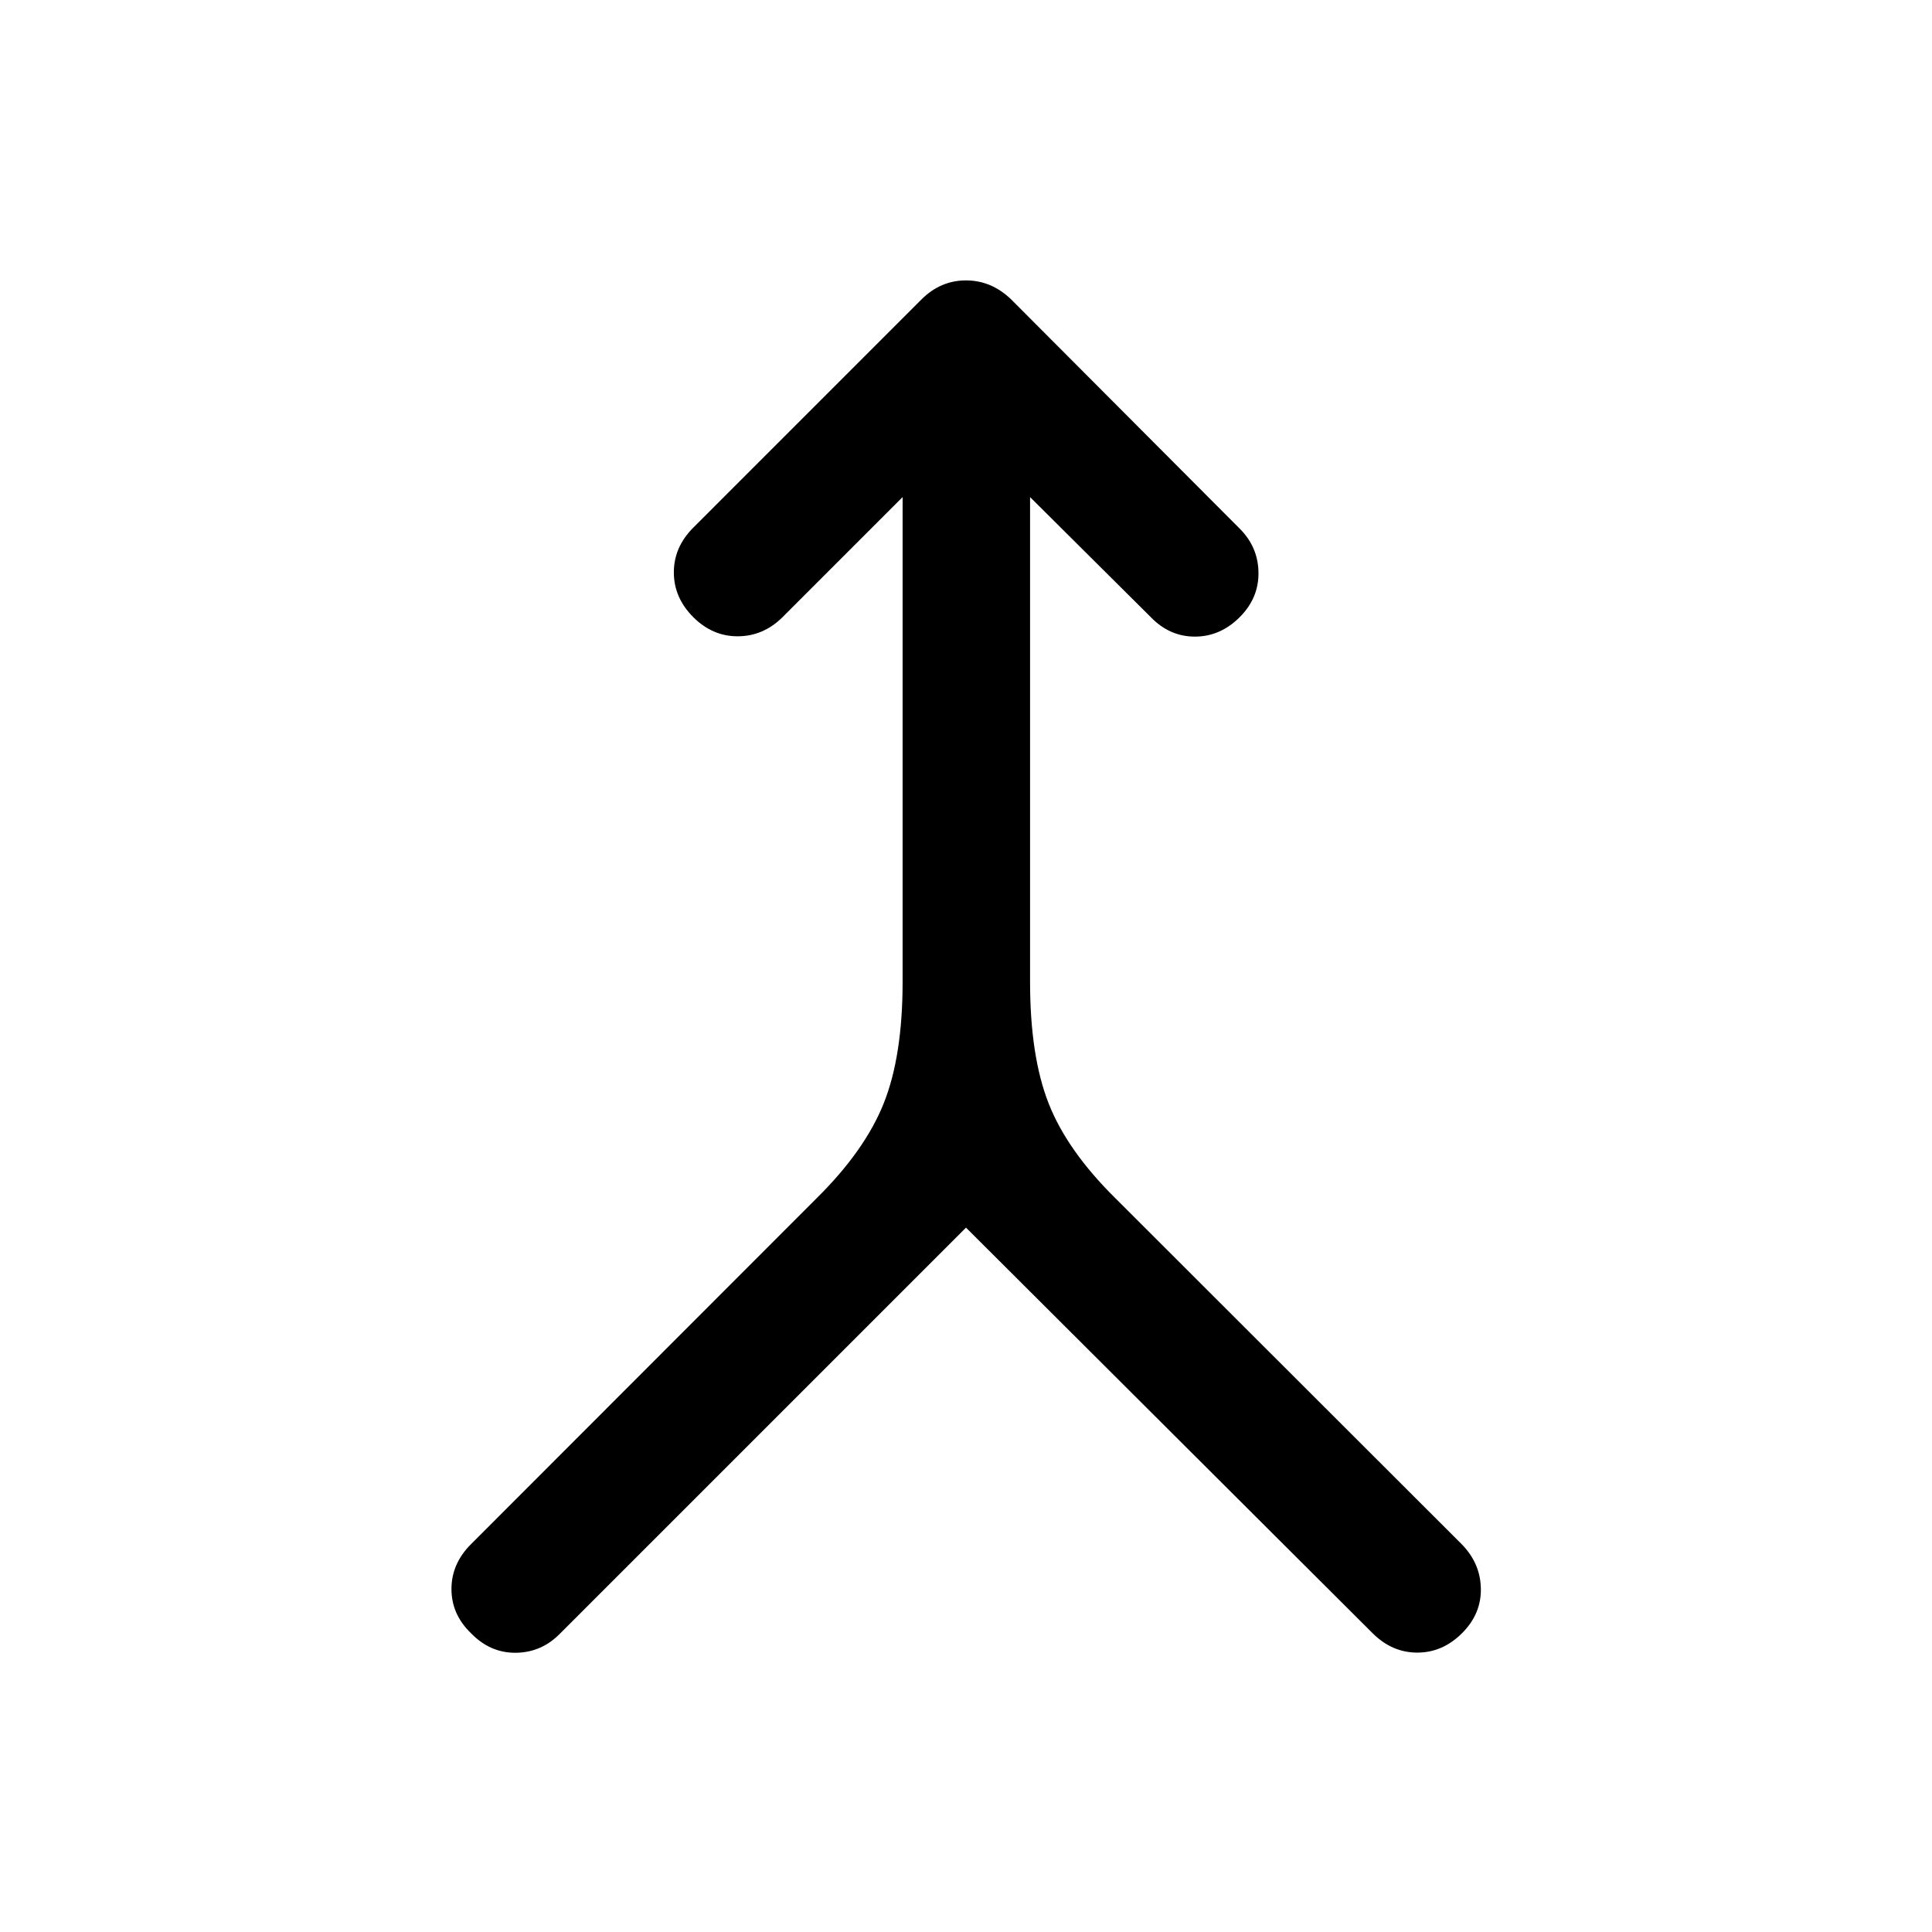 <svg xmlns="http://www.w3.org/2000/svg" height="40" viewBox="0 -960 960 960" width="40"><path d="M480-350 278-148q-9.17 9.17-21.83 9.25-12.67.08-22.17-9.75-9.67-9.33-9.67-21.92 0-12.58 9.67-22.25L405.67-364.5q24-23.67 33.41-47.17 9.42-23.5 9.42-60.5V-713l-60 60q-9.5 9.17-22 9.17t-22-9.5q-9.67-9.67-9.67-22.25 0-12.59 9.67-22.25l113.33-113.34q9.5-9.5 22.17-9.5 12.67 0 22.5 9.5L616-697.33q9.17 9.16 9.33 21.83.17 12.67-9.33 22.17-9.67 9.66-22.25 9.66t-21.92-9.66l-60-59.67v240.83q0 37 9.25 60.5t33.25 47.17l172.17 172q9.17 9.5 9.33 22 .17 12.5-9.33 22-9.67 9.67-22.25 9.67T682-148.5L480-350Z"/></svg>